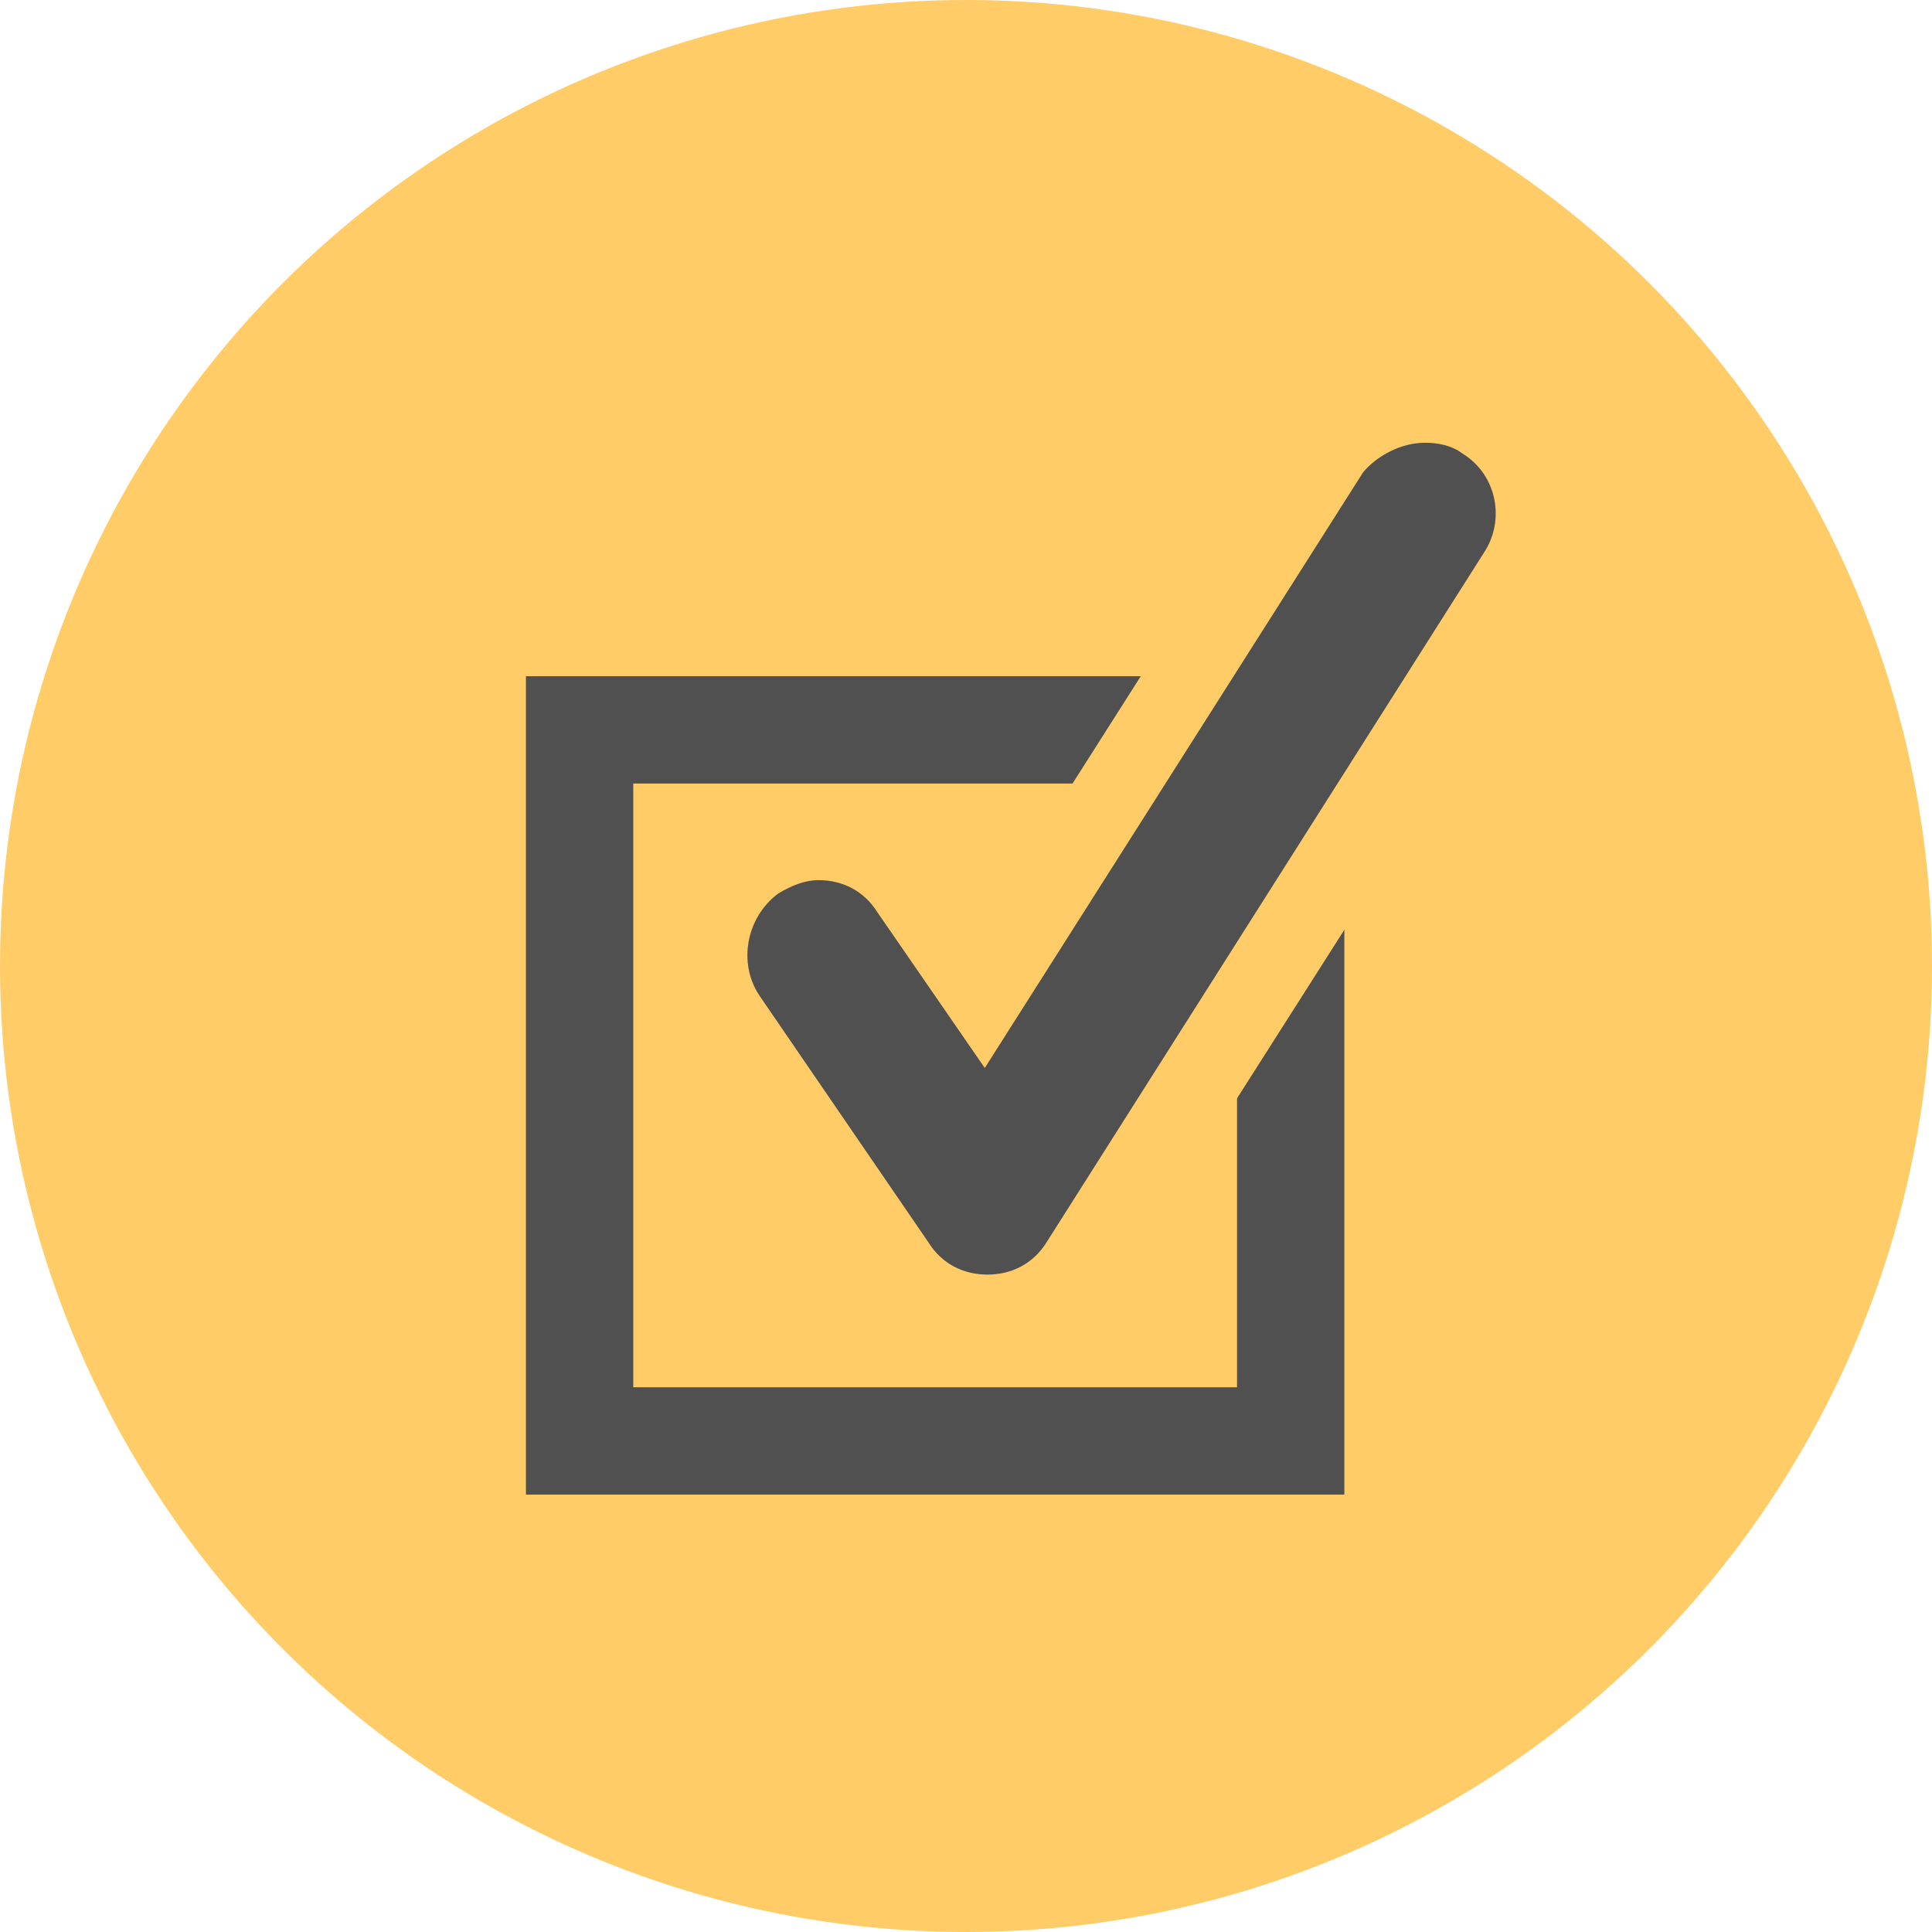 <!-- Generator: Adobe Illustrator 19.1.0, SVG Export Plug-In  -->
<svg version="1.1"
	 xmlns="http://www.w3.org/2000/svg" xmlns:xlink="http://www.w3.org/1999/xlink" xmlns:a="http://ns.adobe.com/AdobeSVGViewerExtensions/3.0/"
	 x="0px" y="0px" width="72px" height="72px" viewBox="0 0 72 72" style="enable-background:new 0 0 72 72;" xml:space="preserve">
<style type="text/css">
	.st0{fill:#FFCC67;}
	.st1{fill:none;stroke:#505050;stroke-width:4;stroke-miterlimit:10;}
	.st2{fill:#505050;}
</style>
<defs>
</defs>
<g>
	<circle class="st0" cx="36" cy="36" r="36"/>
	<g>
		<rect x="21.6" y="27.2" class="st1" width="26.5" height="26.5"/>
		<g>
			<g>
				<path class="st2" d="M36.7,49c-1.4,0-2.7-0.7-3.5-1.8L27,38c-0.6-0.9-0.9-2-0.7-3.1c0.2-1.1,0.8-2.1,1.7-2.7
					c0.7-0.5,1.5-0.7,2.4-0.7c1.4,0,2.7,0.7,3.5,1.8l2.7,4L49.5,17c0.8-1.2,2.1-1.9,3.5-1.9c0.8,0,1.6,0.2,2.3,0.7
					c2,1.2,2.5,3.8,1.3,5.8L40.3,47.1C39.5,48.3,38.2,49,36.7,49C36.8,49,36.8,49,36.7,49z"/>
				<path class="st0" d="M53.1,16.5c0.5,0,1,0.1,1.4,0.4c1.3,0.8,1.6,2.5,0.8,3.7L39,46.3c-0.5,0.8-1.3,1.2-2.2,1.2c0,0,0,0,0,0
					c-0.9,0-1.7-0.4-2.2-1.2l-6.3-9.2c-0.8-1.2-0.5-2.9,0.7-3.8c0.5-0.3,1-0.5,1.5-0.5c0.9,0,1.7,0.4,2.2,1.2l4,5.8l14.1-22.2
					C51.3,17,52.2,16.5,53.1,16.5 M53.1,13.5C53.1,13.5,53.1,13.5,53.1,13.5c-2,0-3.8,1-4.8,2.6L36.6,34.5l-1.5-2.1
					C34,30.9,32.3,30,30.4,30c-1.2,0-2.3,0.3-3.2,1c-2.6,1.8-3.2,5.3-1.4,7.9l6.3,9.2c1.1,1.5,2.8,2.5,4.7,2.5c0,0,0.1,0,0.1,0l0,0
					c1.9,0,3.7-1,4.7-2.6l16.3-25.6c1.7-2.6,0.9-6.2-1.7-7.9C55.2,13.8,54.2,13.5,53.1,13.5L53.1,13.5z"/>
			</g>
		</g>
	</g>
</g>
</svg>
